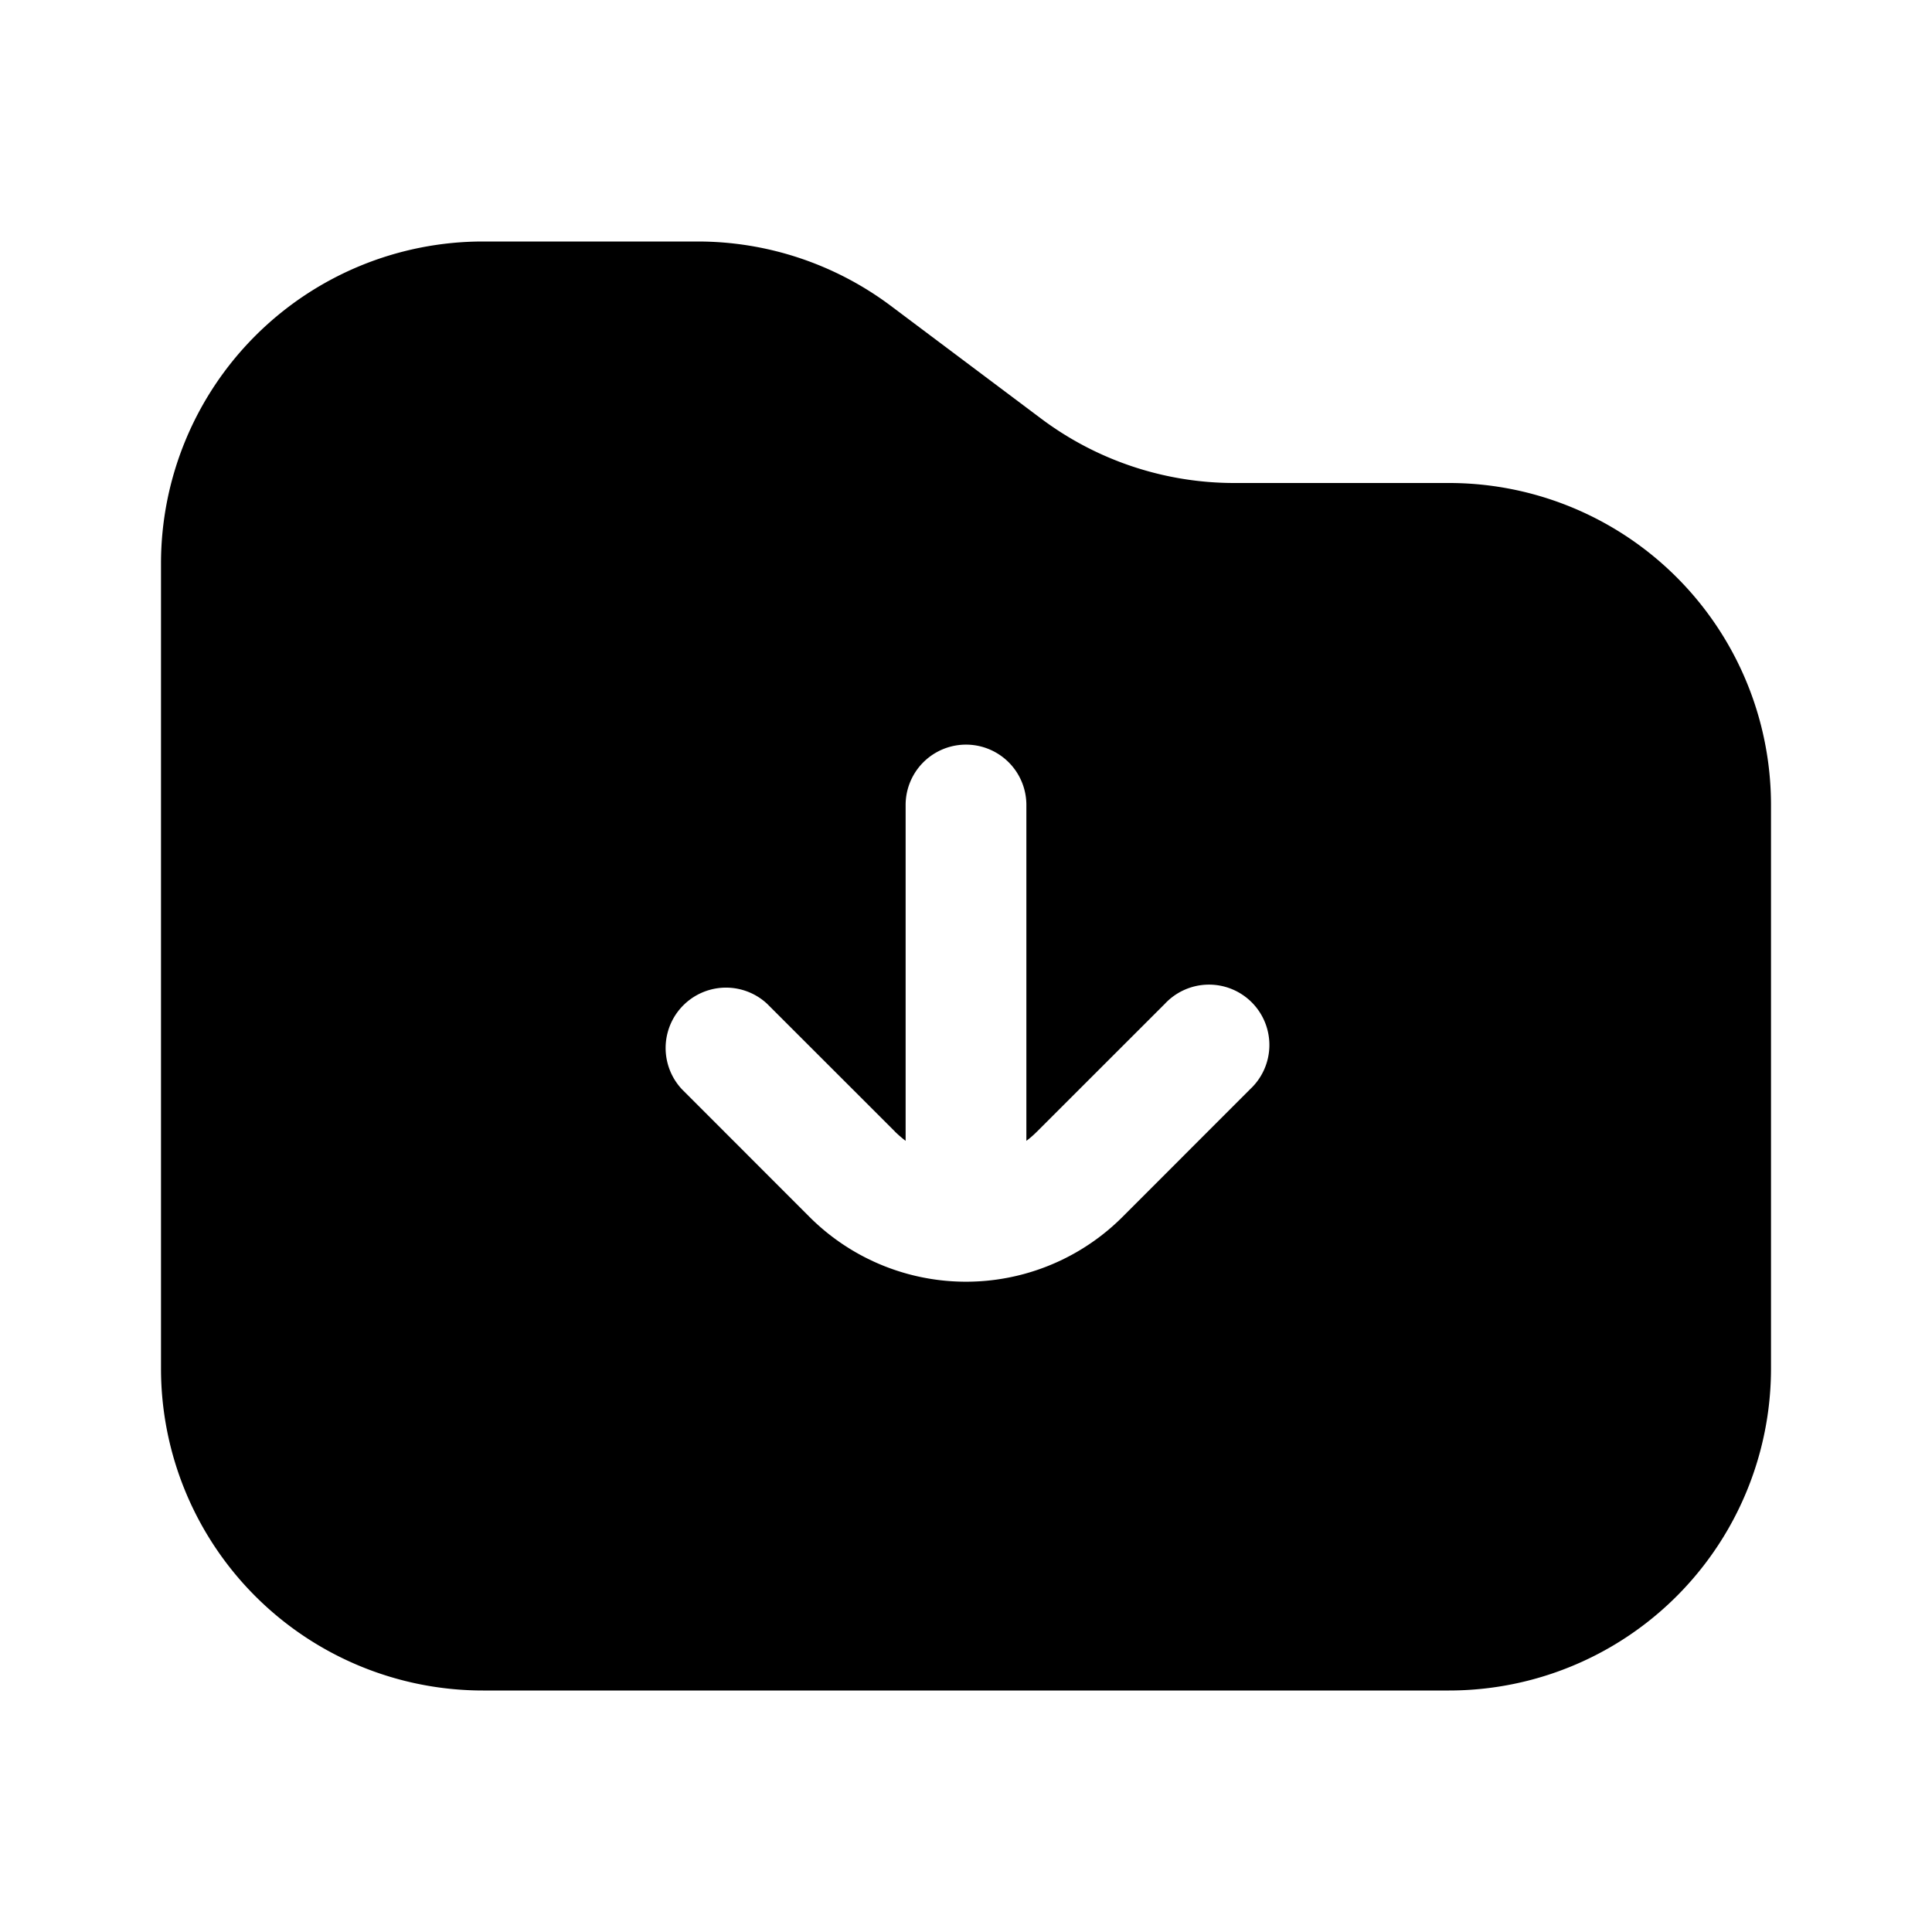 <svg xmlns="http://www.w3.org/2000/svg" width="1em" height="1em" viewBox="0 0 24 24">
  <path fill="currentColor" fill-rule="evenodd" d="M22 10v7a4 4 0 0 1-4 4H6a4 4 0 0 1-4-4V7a4 4 0 0 1 4-4h2.667a4 4 0 0 1 2.4.8l1.866 1.4a4 4 0 0 0 2.4.8H18a4 4 0 0 1 4 4Zm-10.884 4.056c.043.042.087.08.134.116V10a.75.75 0 1 1 1.5 0v4.172c.047-.035.091-.074.134-.117l1.586-1.585a.75.75 0 1 1 1.06 1.06l-1.585 1.586a2.75 2.75 0 0 1-3.89 0L8.47 13.53a.75.75 0 0 1 1.06-1.06l1.586 1.585Z" clip-rule="evenodd"/>
</svg>
